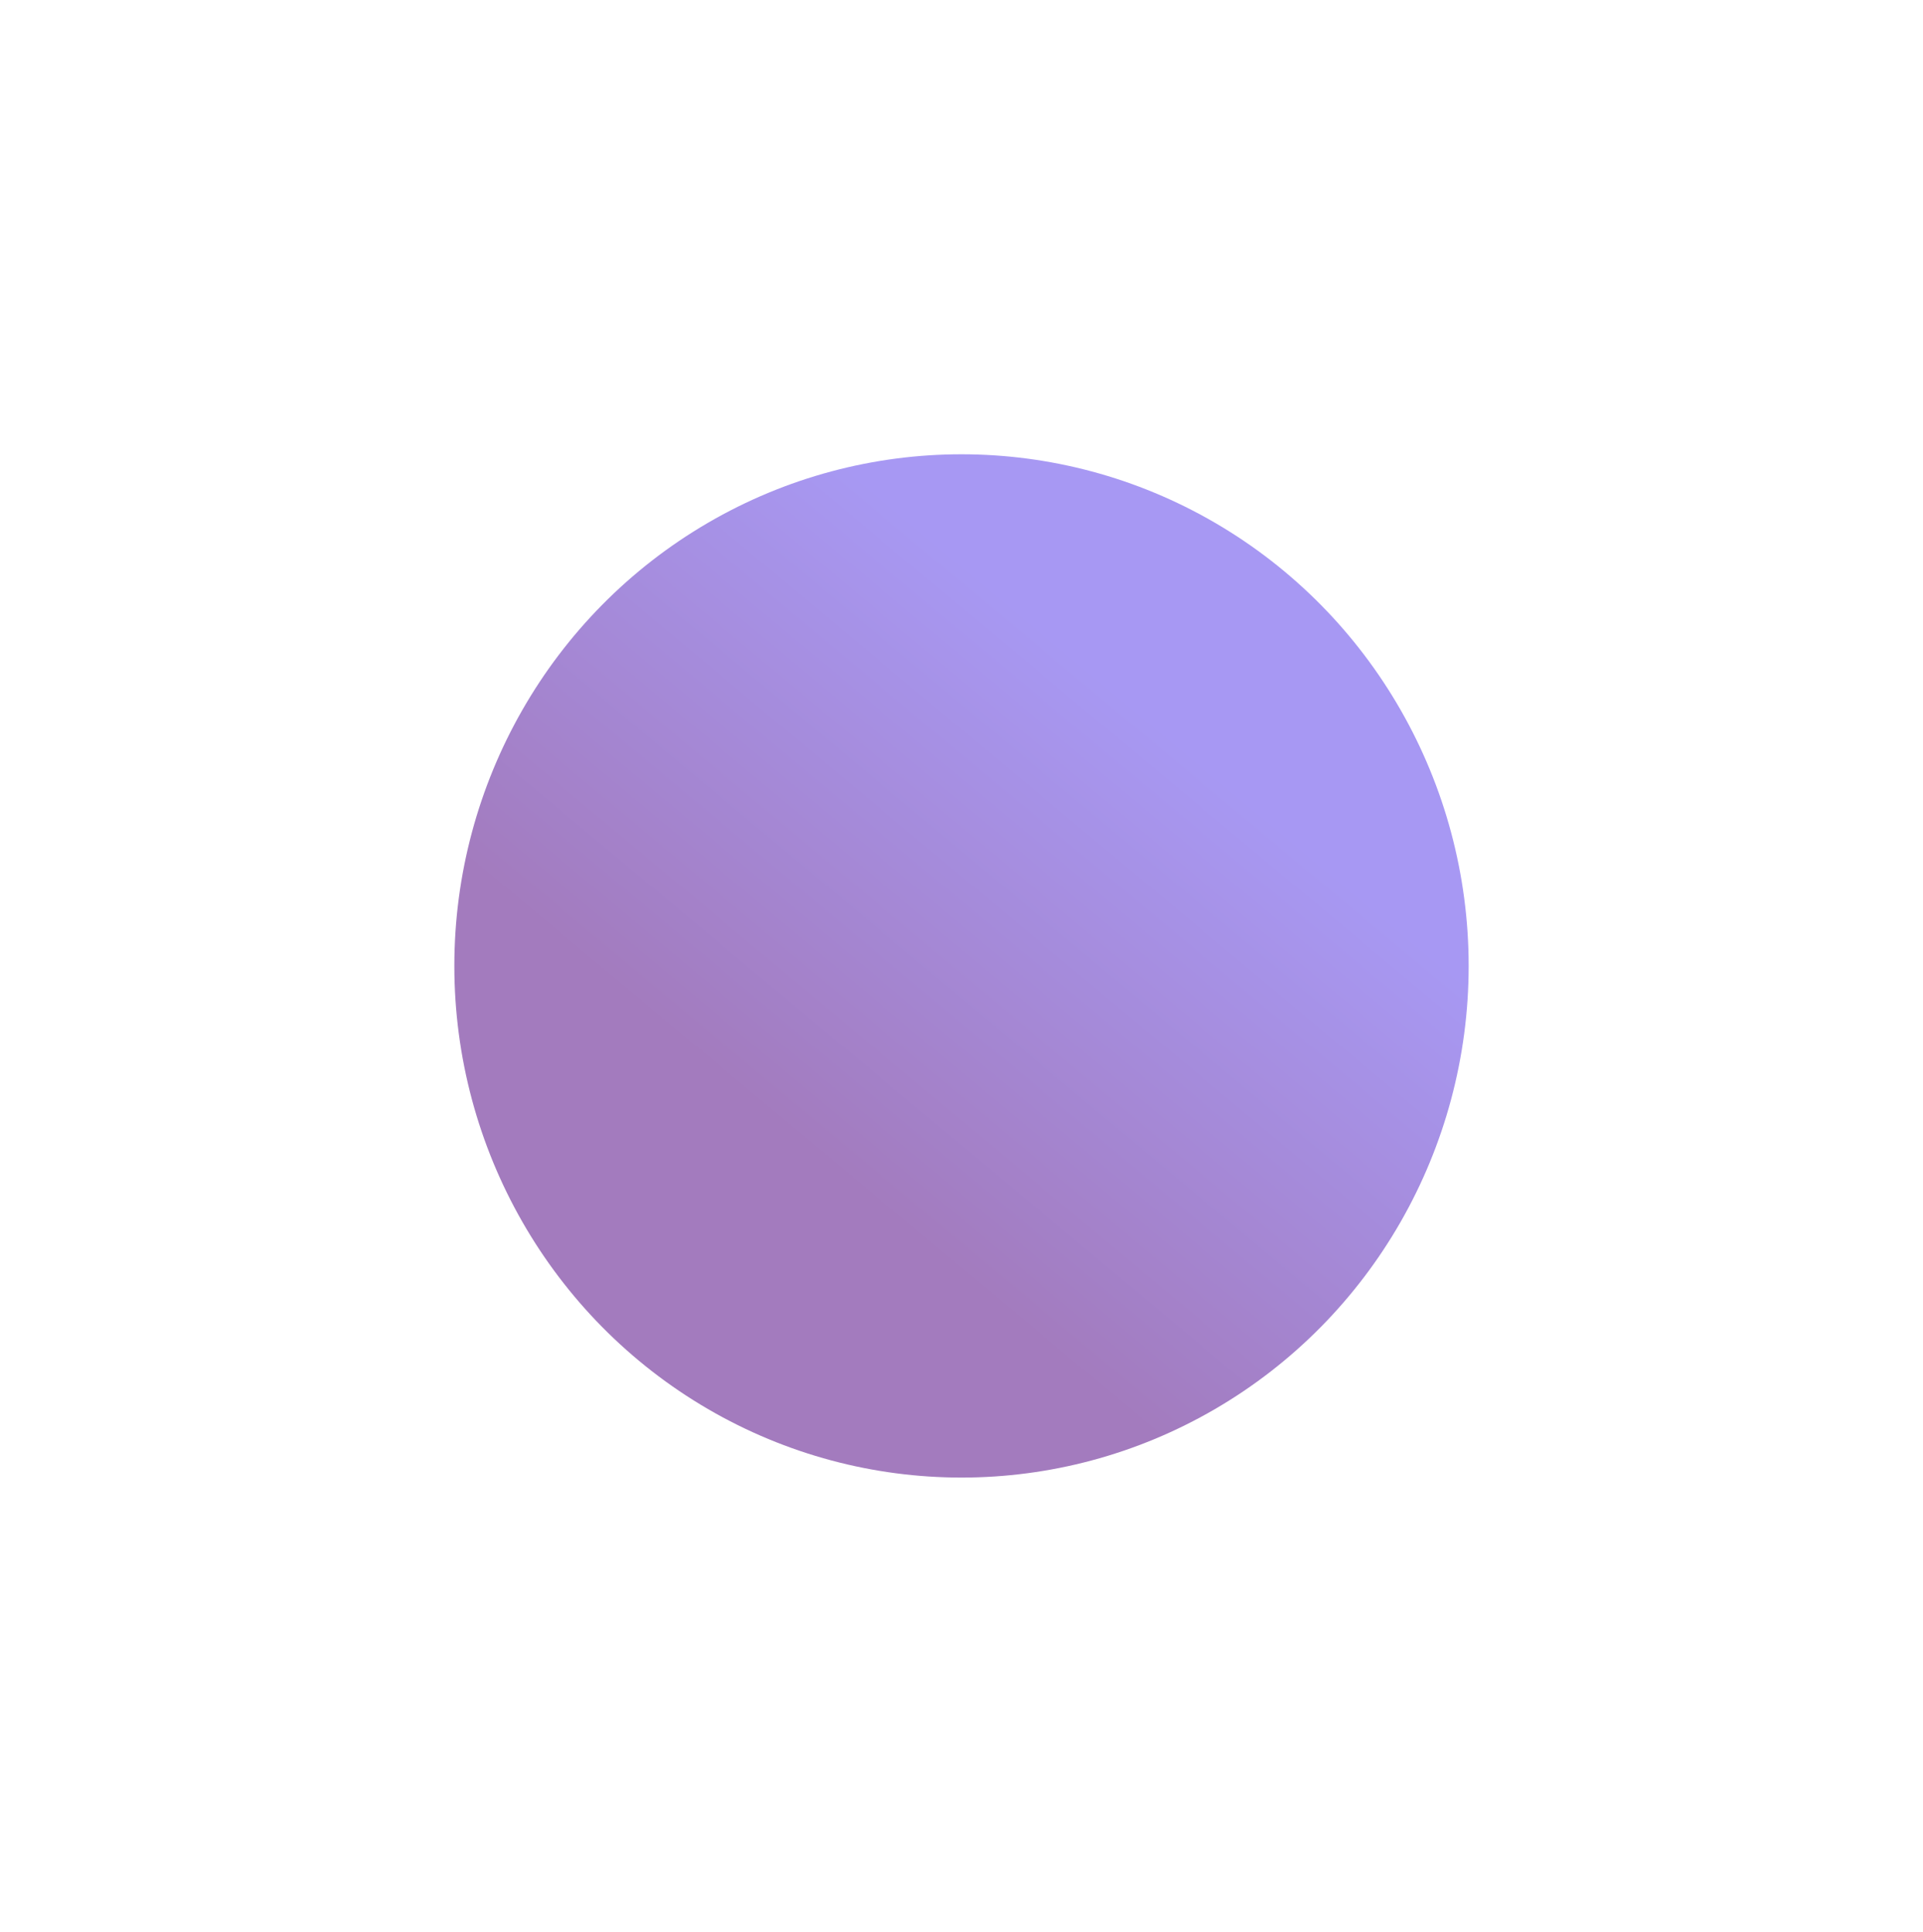 <svg width="1693" height="1701" viewBox="0 0 1693 1701" fill="none" xmlns="http://www.w3.org/2000/svg">
<g filter="url(#filter0_f_15_403)">
<ellipse cx="846.5" cy="850.5" rx="446.5" ry="450.5" fill="url(#paint0_linear_15_403)" fill-opacity="0.6"/>
</g>
<defs>
<filter id="filter0_f_15_403" x="0" y="0" width="1693" height="1701" filterUnits="userSpaceOnUse" color-interpolation-filters="sRGB">
<feFlood flood-opacity="0" result="BackgroundImageFix"/>
<feBlend mode="normal" in="SourceGraphic" in2="BackgroundImageFix" result="shape"/>
<feGaussianBlur stdDeviation="200" result="effect1_foregroundBlur_15_403"/>
</filter>
<linearGradient id="paint0_linear_15_403" x1="1119.25" y1="695.703" x2="759.457" y2="1126.51" gradientUnits="userSpaceOnUse">
<stop offset="0.035" stop-color="#6D54EB"/>
<stop offset="0.901" stop-color="#652392"/>
</linearGradient>
</defs>
</svg>
